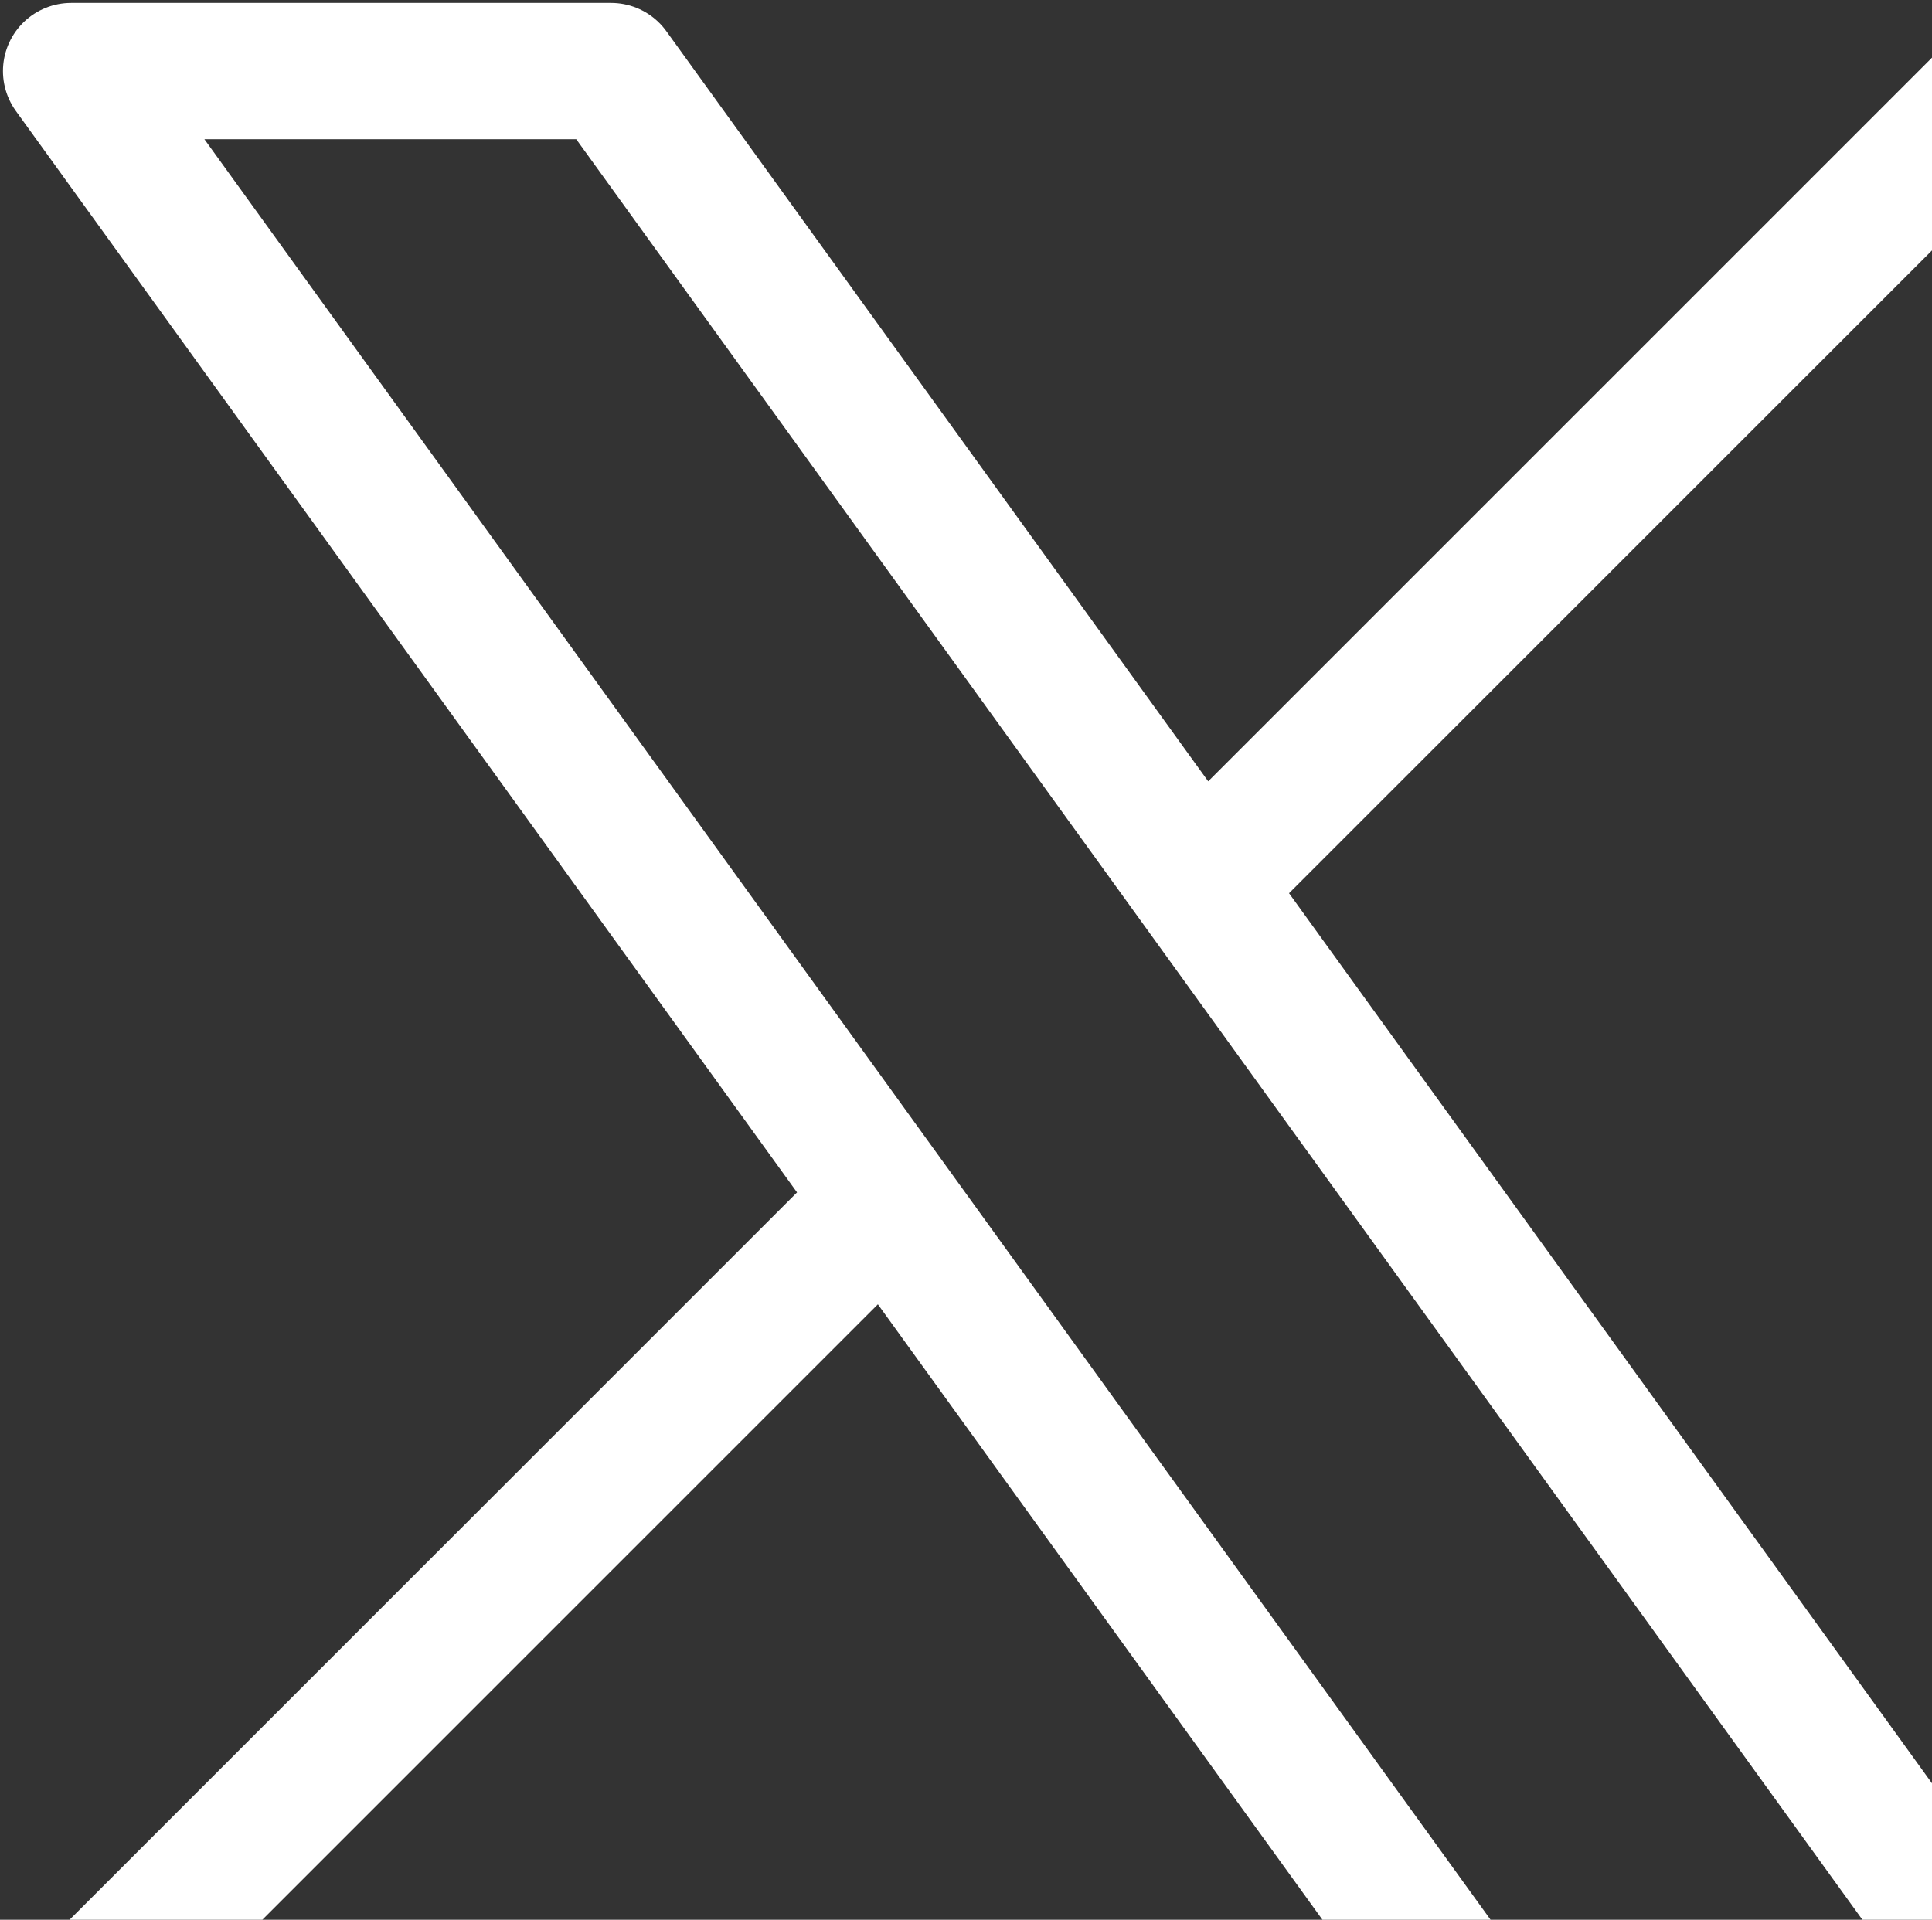 <svg width="163" height="162" viewBox="0 0 163 162" fill="none" xmlns="http://www.w3.org/2000/svg">
<rect x="0" y="0" width="163" height="162" fill="#333333" stroke="none"/>
<path d="M6 170L74.774 101.226M74.774 101.226L6 6H51.556L101.226 74.774M74.774 101.226L124.444 170H170L101.226 74.774M170 6L101.226 74.774" stroke="white" stroke-width="11.5" stroke-linecap="round" stroke-linejoin="round"/>
</svg>

